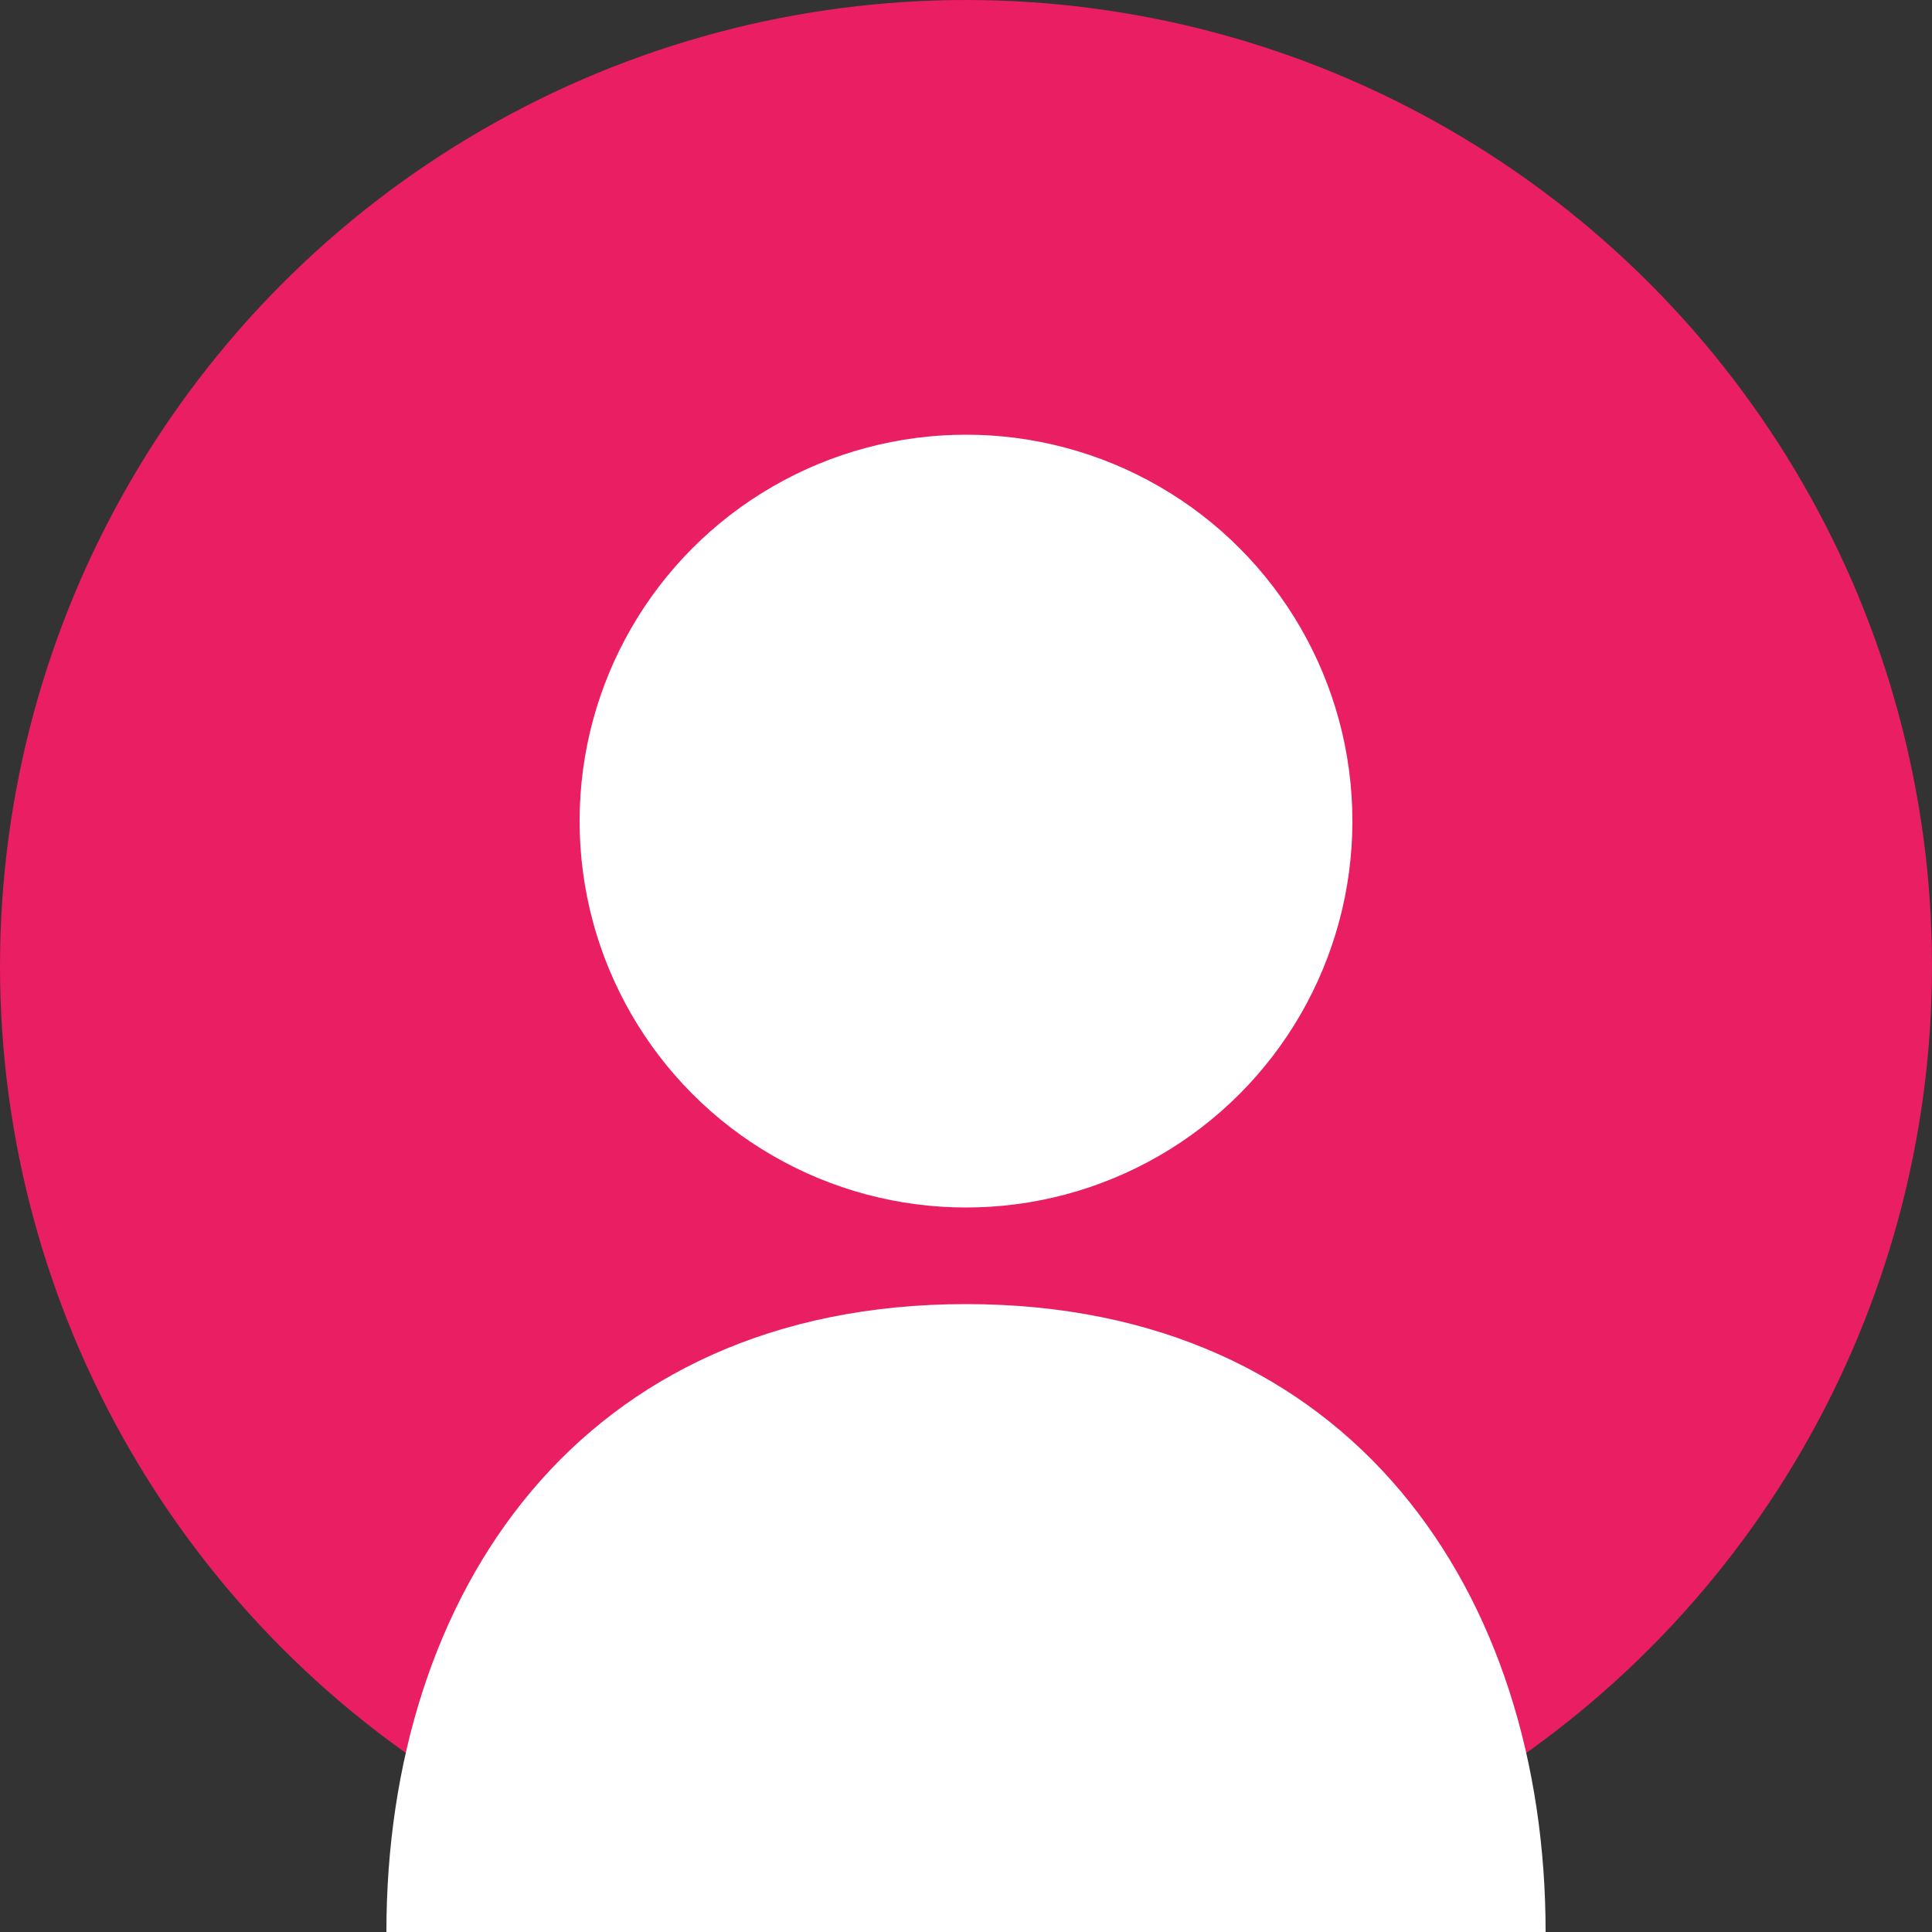 <?xml version="1.0" encoding="UTF-8" standalone="no"?>
<svg width="200" height="200" viewBox="0 0 200 200" xmlns="http://www.w3.org/2000/svg">
  <rect x="0" y="0" width="200" height="200" fill="#333333" stroke="none"/>
  <circle cx="100" cy="100" r="100" fill="#E91E63" />
  <circle cx="100" cy="85" r="40" fill="#FFF" />
  <path d="M100 135C60 135 40 165 40 200H160C160 165 140 135 100 135Z" fill="#FFF" />
</svg>